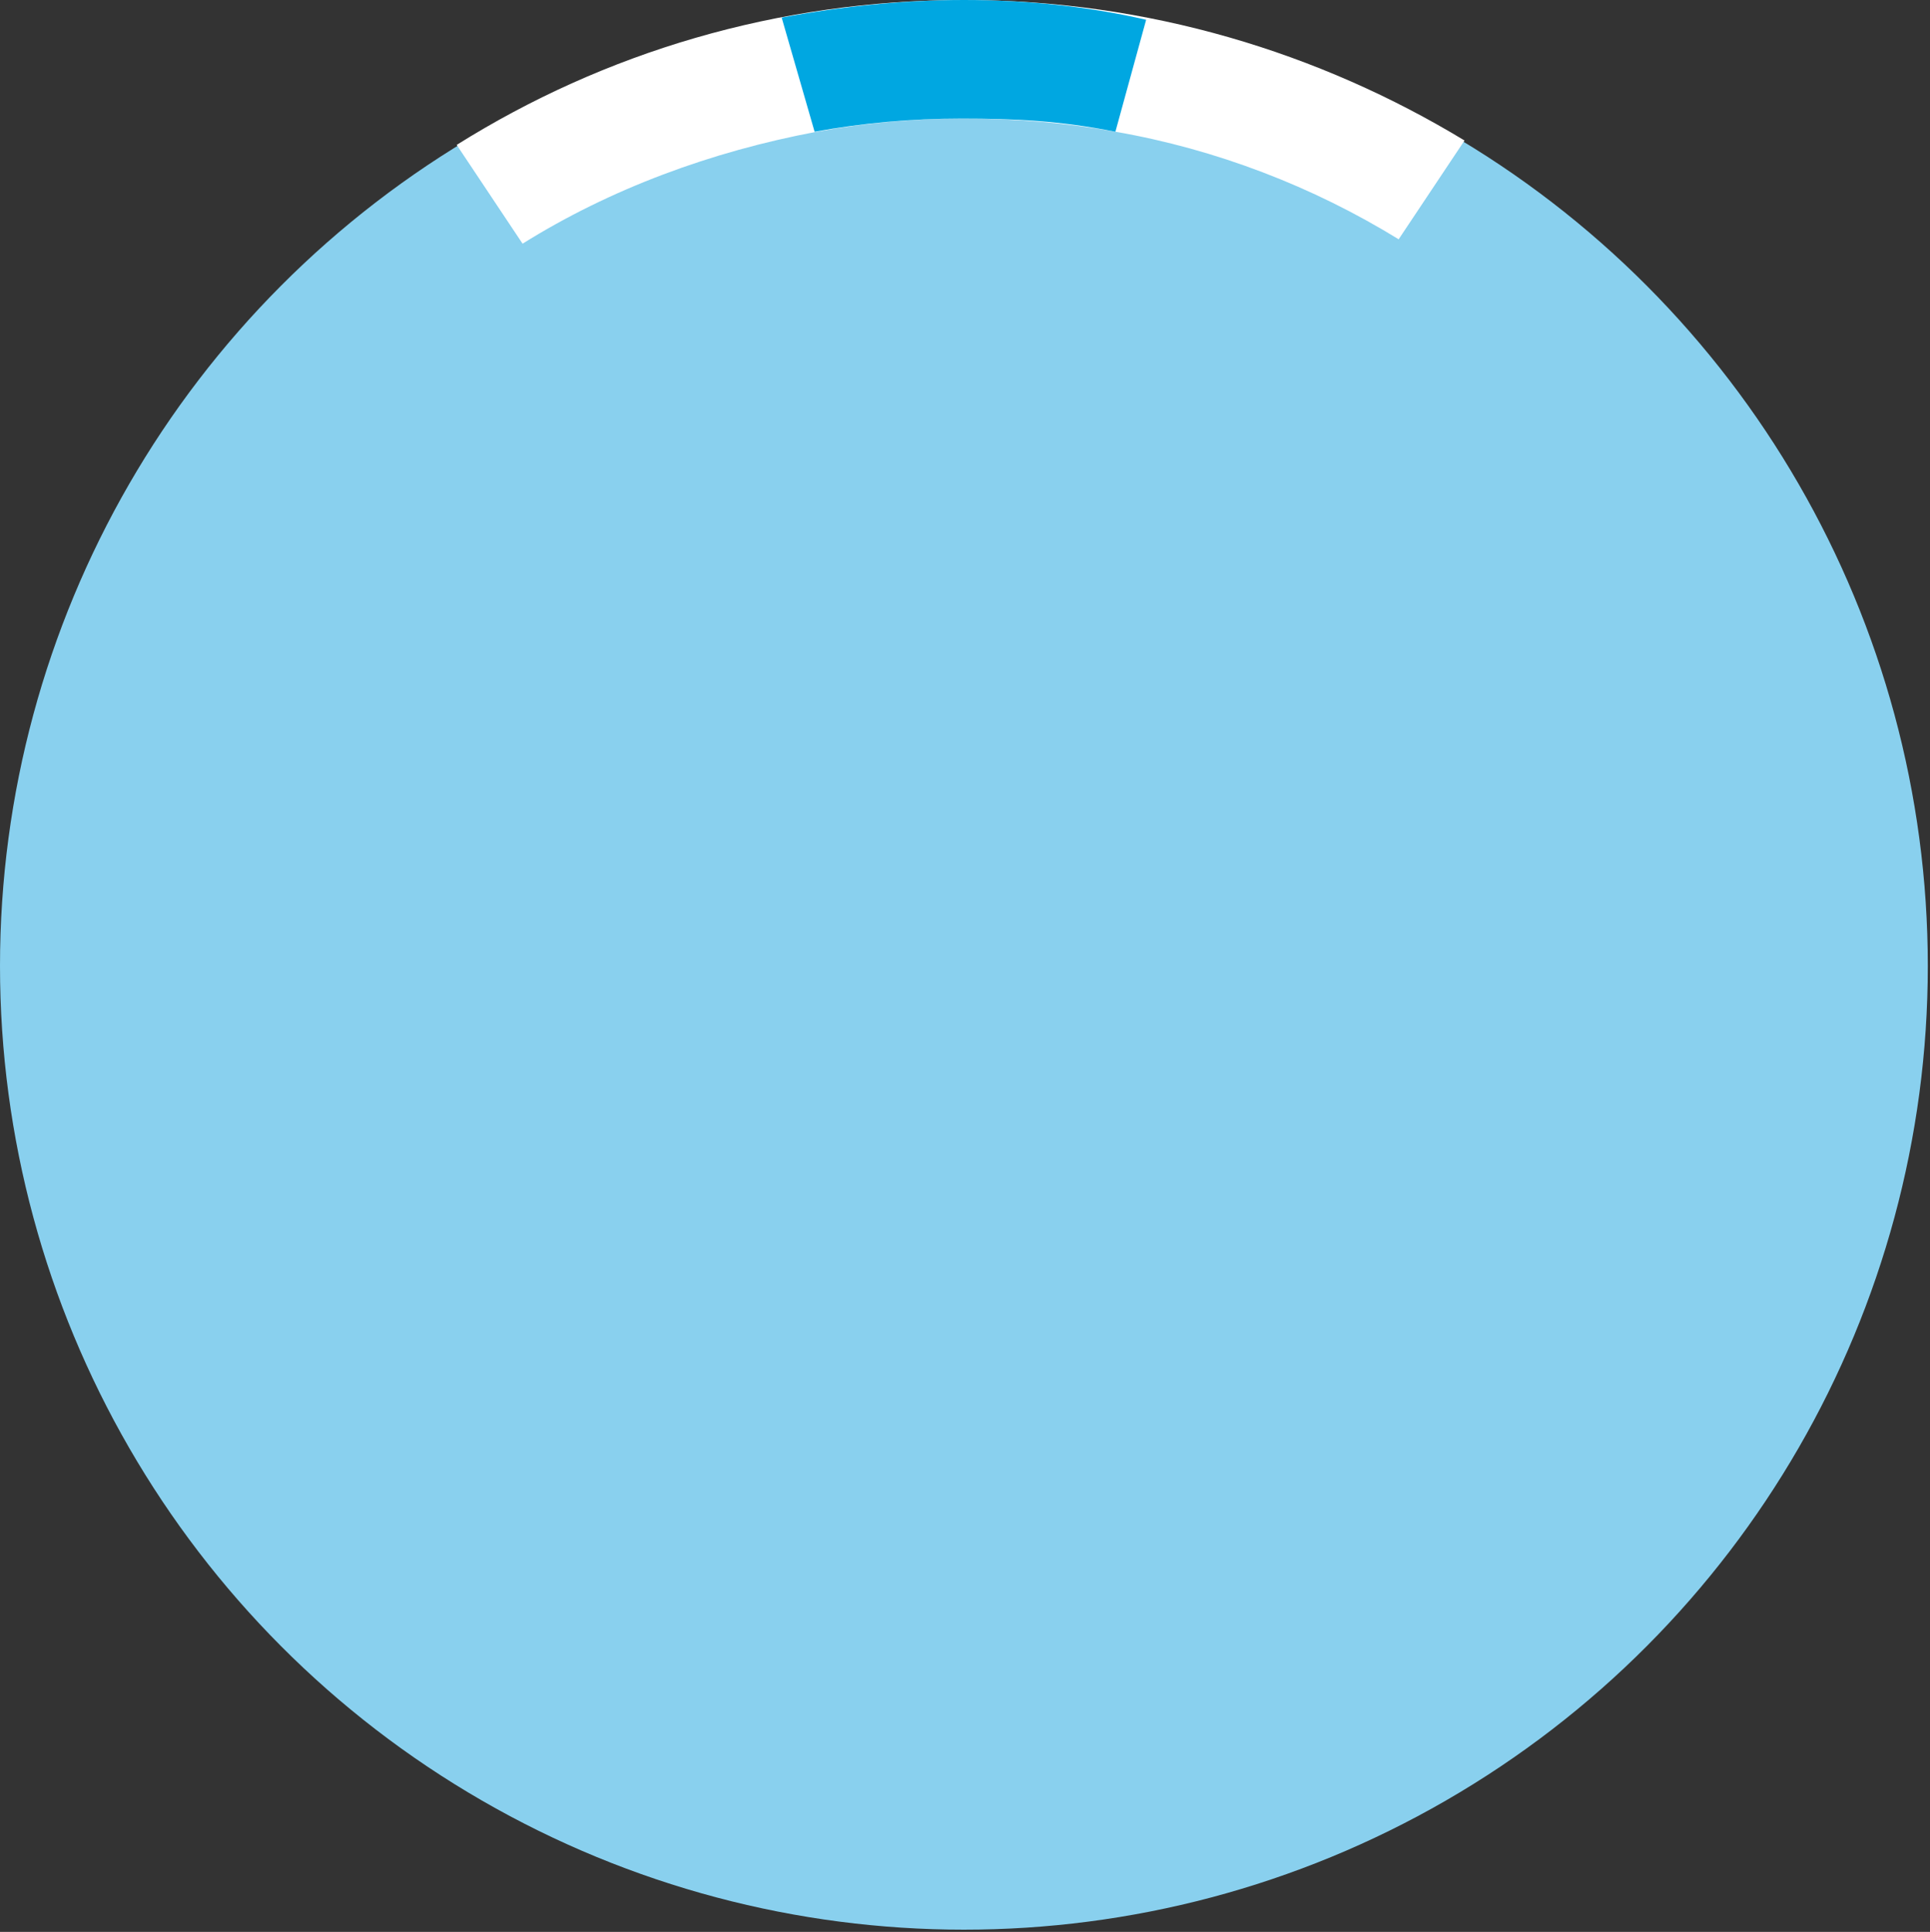 <?xml version="1.0" encoding="utf-8"?>
<!-- Generator: Adobe Illustrator 25.1.0, SVG Export Plug-In . SVG Version: 6.00 Build 0)  -->
<svg version="1.1" id="print" xmlns="http://www.w3.org/2000/svg" xmlns:xlink="http://www.w3.org/1999/xlink" x="0px" y="0px"
	 viewBox="0 0 87.9 88" style="enable-background:new 0 0 87.9 88;" xml:space="preserve">
<rect x="0" y="0" width="87.9" height="88" fill="#333333" stroke="none"/>
<style type="text/css">
	.st0{fill-rule:evenodd;clip-rule:evenodd;fill:#89D0EE;}
	.st1{fill:#FFFFFF;}
	.st2{fill:#00A7E1;}
</style>
<g id="argentine">
	<circle class="st0" cx="43.9" cy="44" r="43.9"/>
	<path class="st1" d="M37.2,6L37.2,6c2.2-0.4,4.4-0.6,6.7-0.6c2.4,0,4.7,0.2,6.9,0.6l0,0c4.6,0.8,9,2.5,12.9,4.9l3-4.5
		C60.1,2.4,52.3,0,43.9,0c-8.5,0-16.4,2.4-23.1,6.6l3,4.5C27.8,8.6,32.4,6.9,37.2,6z"/>
	<path class="st2" d="M43.8,5.4c2.4,0,4.5,0.1,7,0.6l1.4-5.1C49.6,0.3,46.8,0,43.9,0c-2.8,0-5.6,0.3-8.3,0.8L37.1,6
		C39.3,5.6,41.5,5.4,43.8,5.4z"/>
</g>
</svg>
